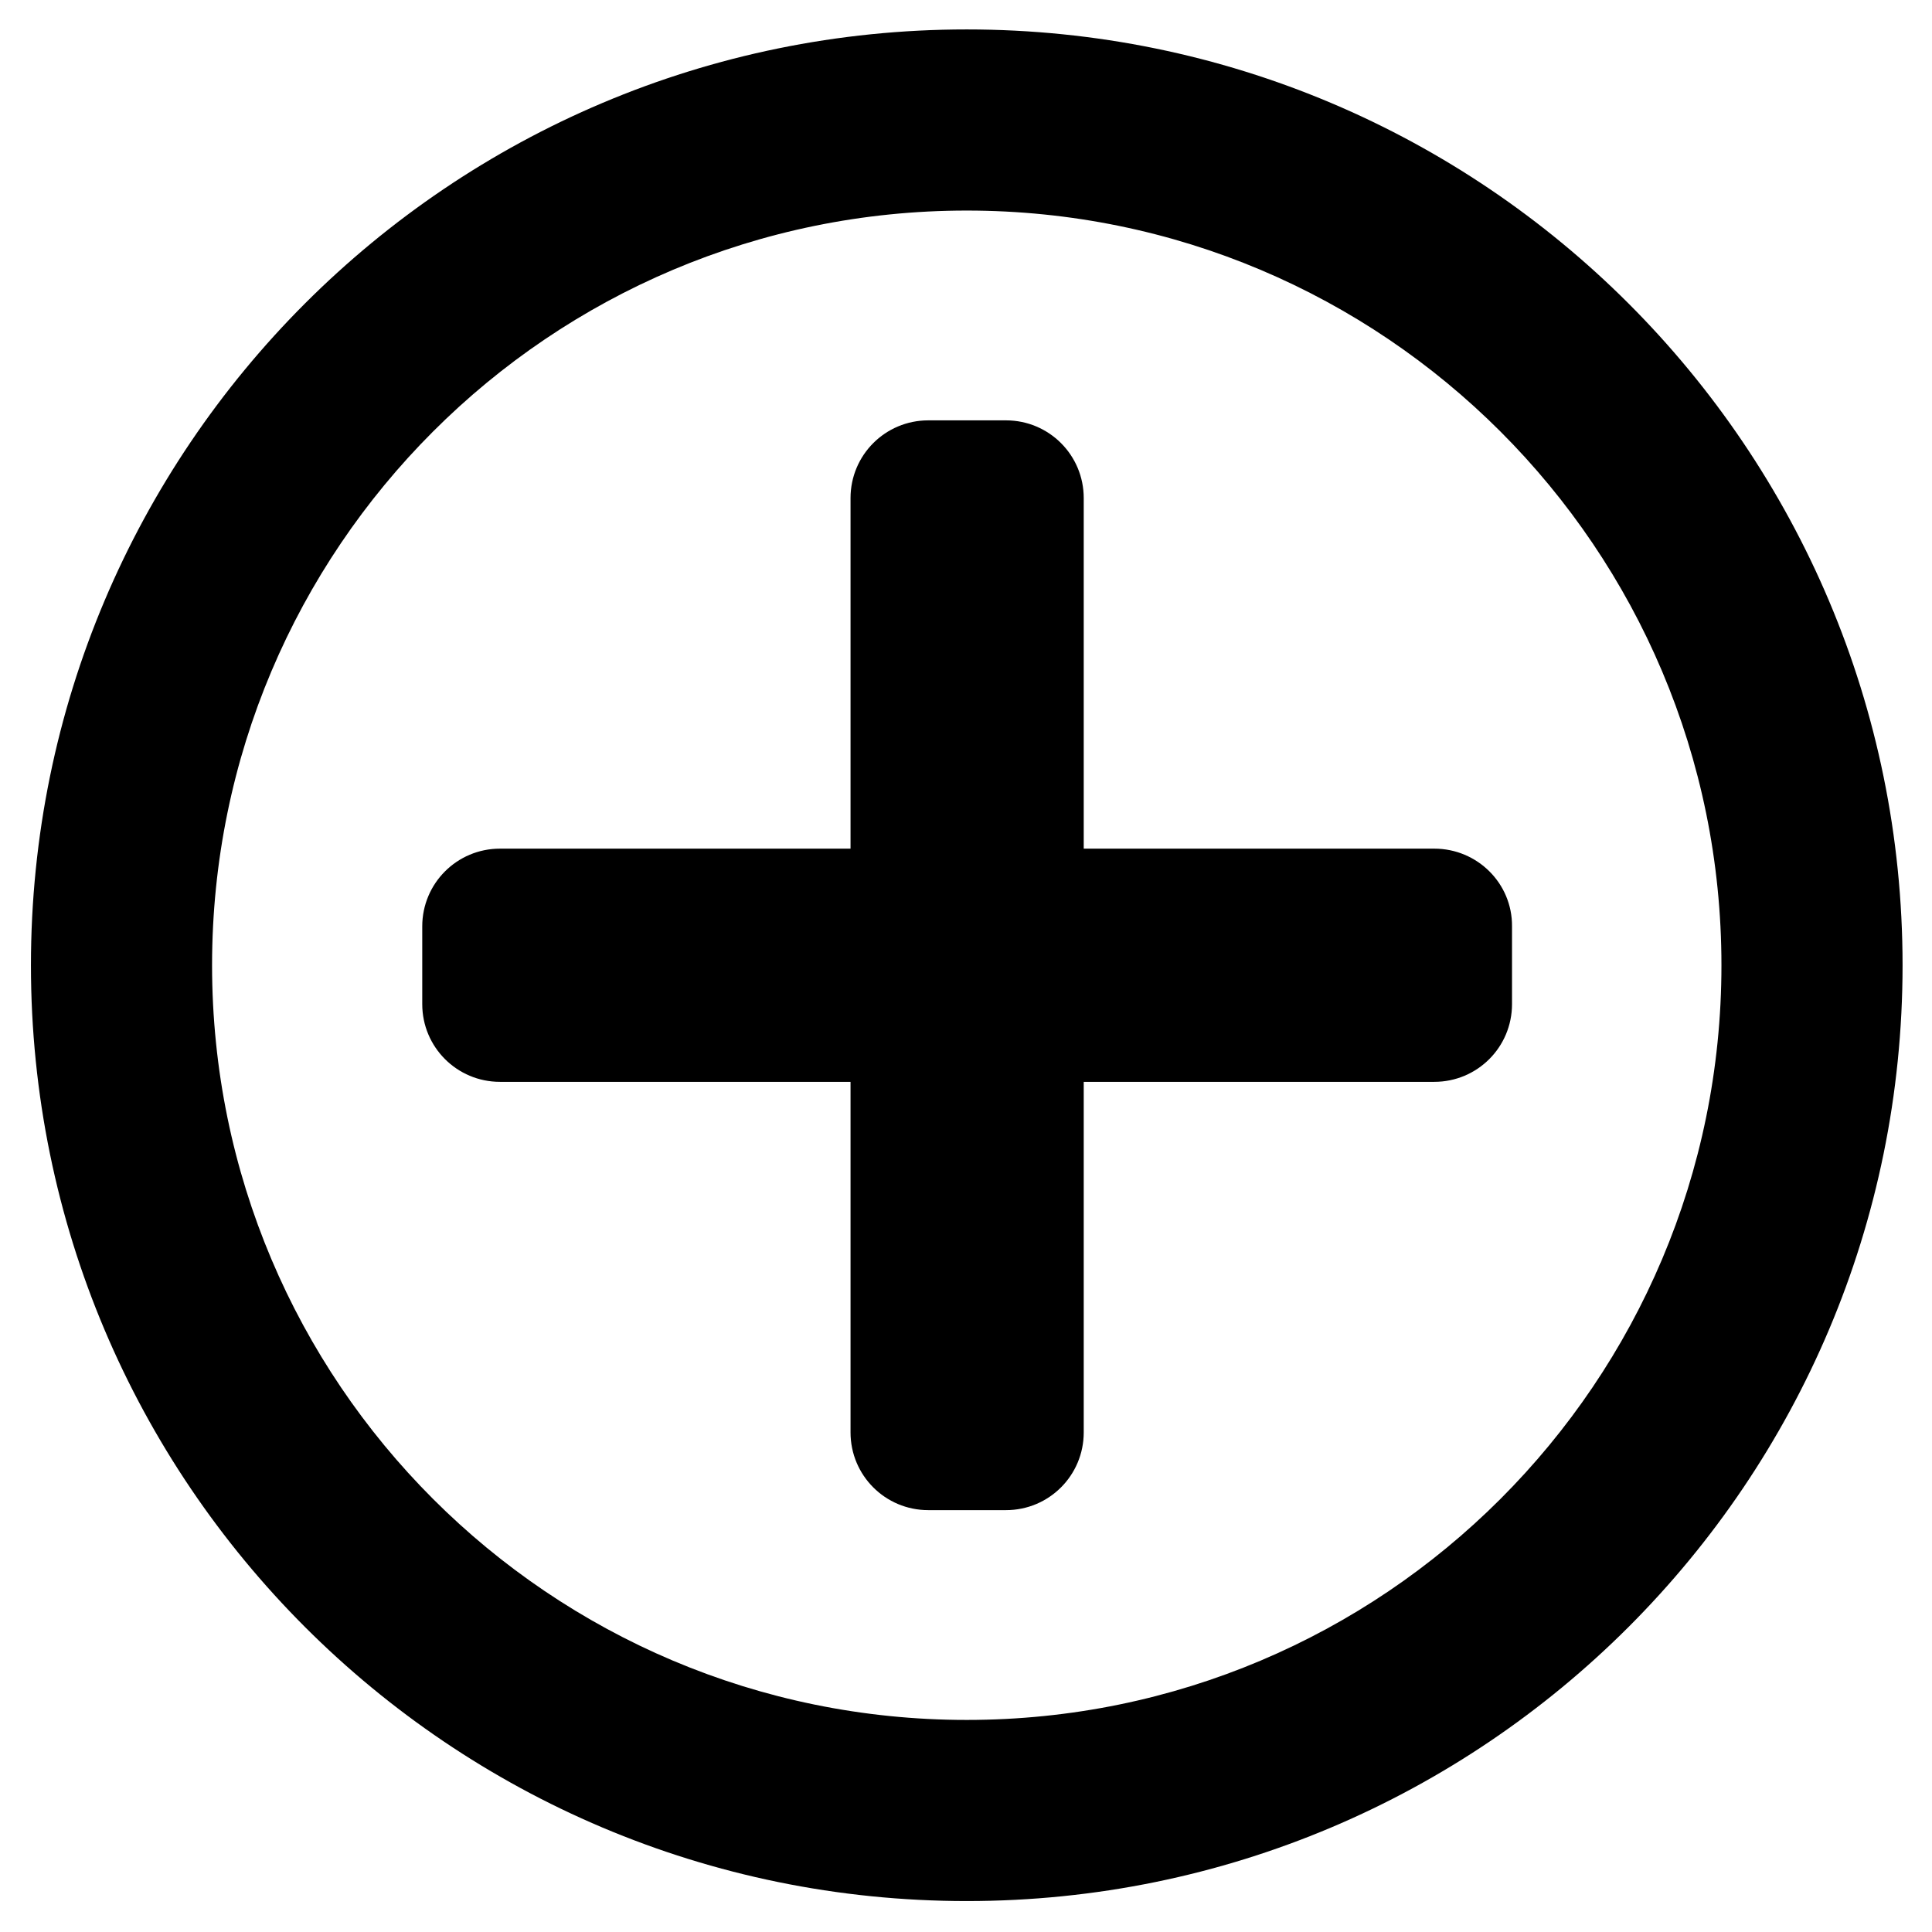 <svg xmlns="http://www.w3.org/2000/svg" viewBox="0 0 512 512"><path d="M256.2 7.8c-137 0-248 111-248 248s111 248 248 248 248-111 248-248-111-248-248-248zm0 48c110.5 0 200 89.5 200 200s-89.5 200-200 200-200-89.5-200-200 89.5-200 200-200"/><path d="M380.1 224.9h-92.9V132c0-11.4-9.2-20.6-20.6-20.6H246c-11.4 0-20.6 9.2-20.6 20.6v92.9h-92.9c-11.4 0-20.6 9.2-20.6 20.6v20.6c0 11.4 9.2 20.6 20.6 20.6h92.9v92.9c0 11.4 9.2 20.6 20.6 20.6h20.6c11.4 0 20.6-9.2 20.6-20.6v-92.9h92.9c11.4 0 20.6-9.2 20.6-20.6v-20.6c.1-11.4-9.2-20.6-20.6-20.6z"/></svg>